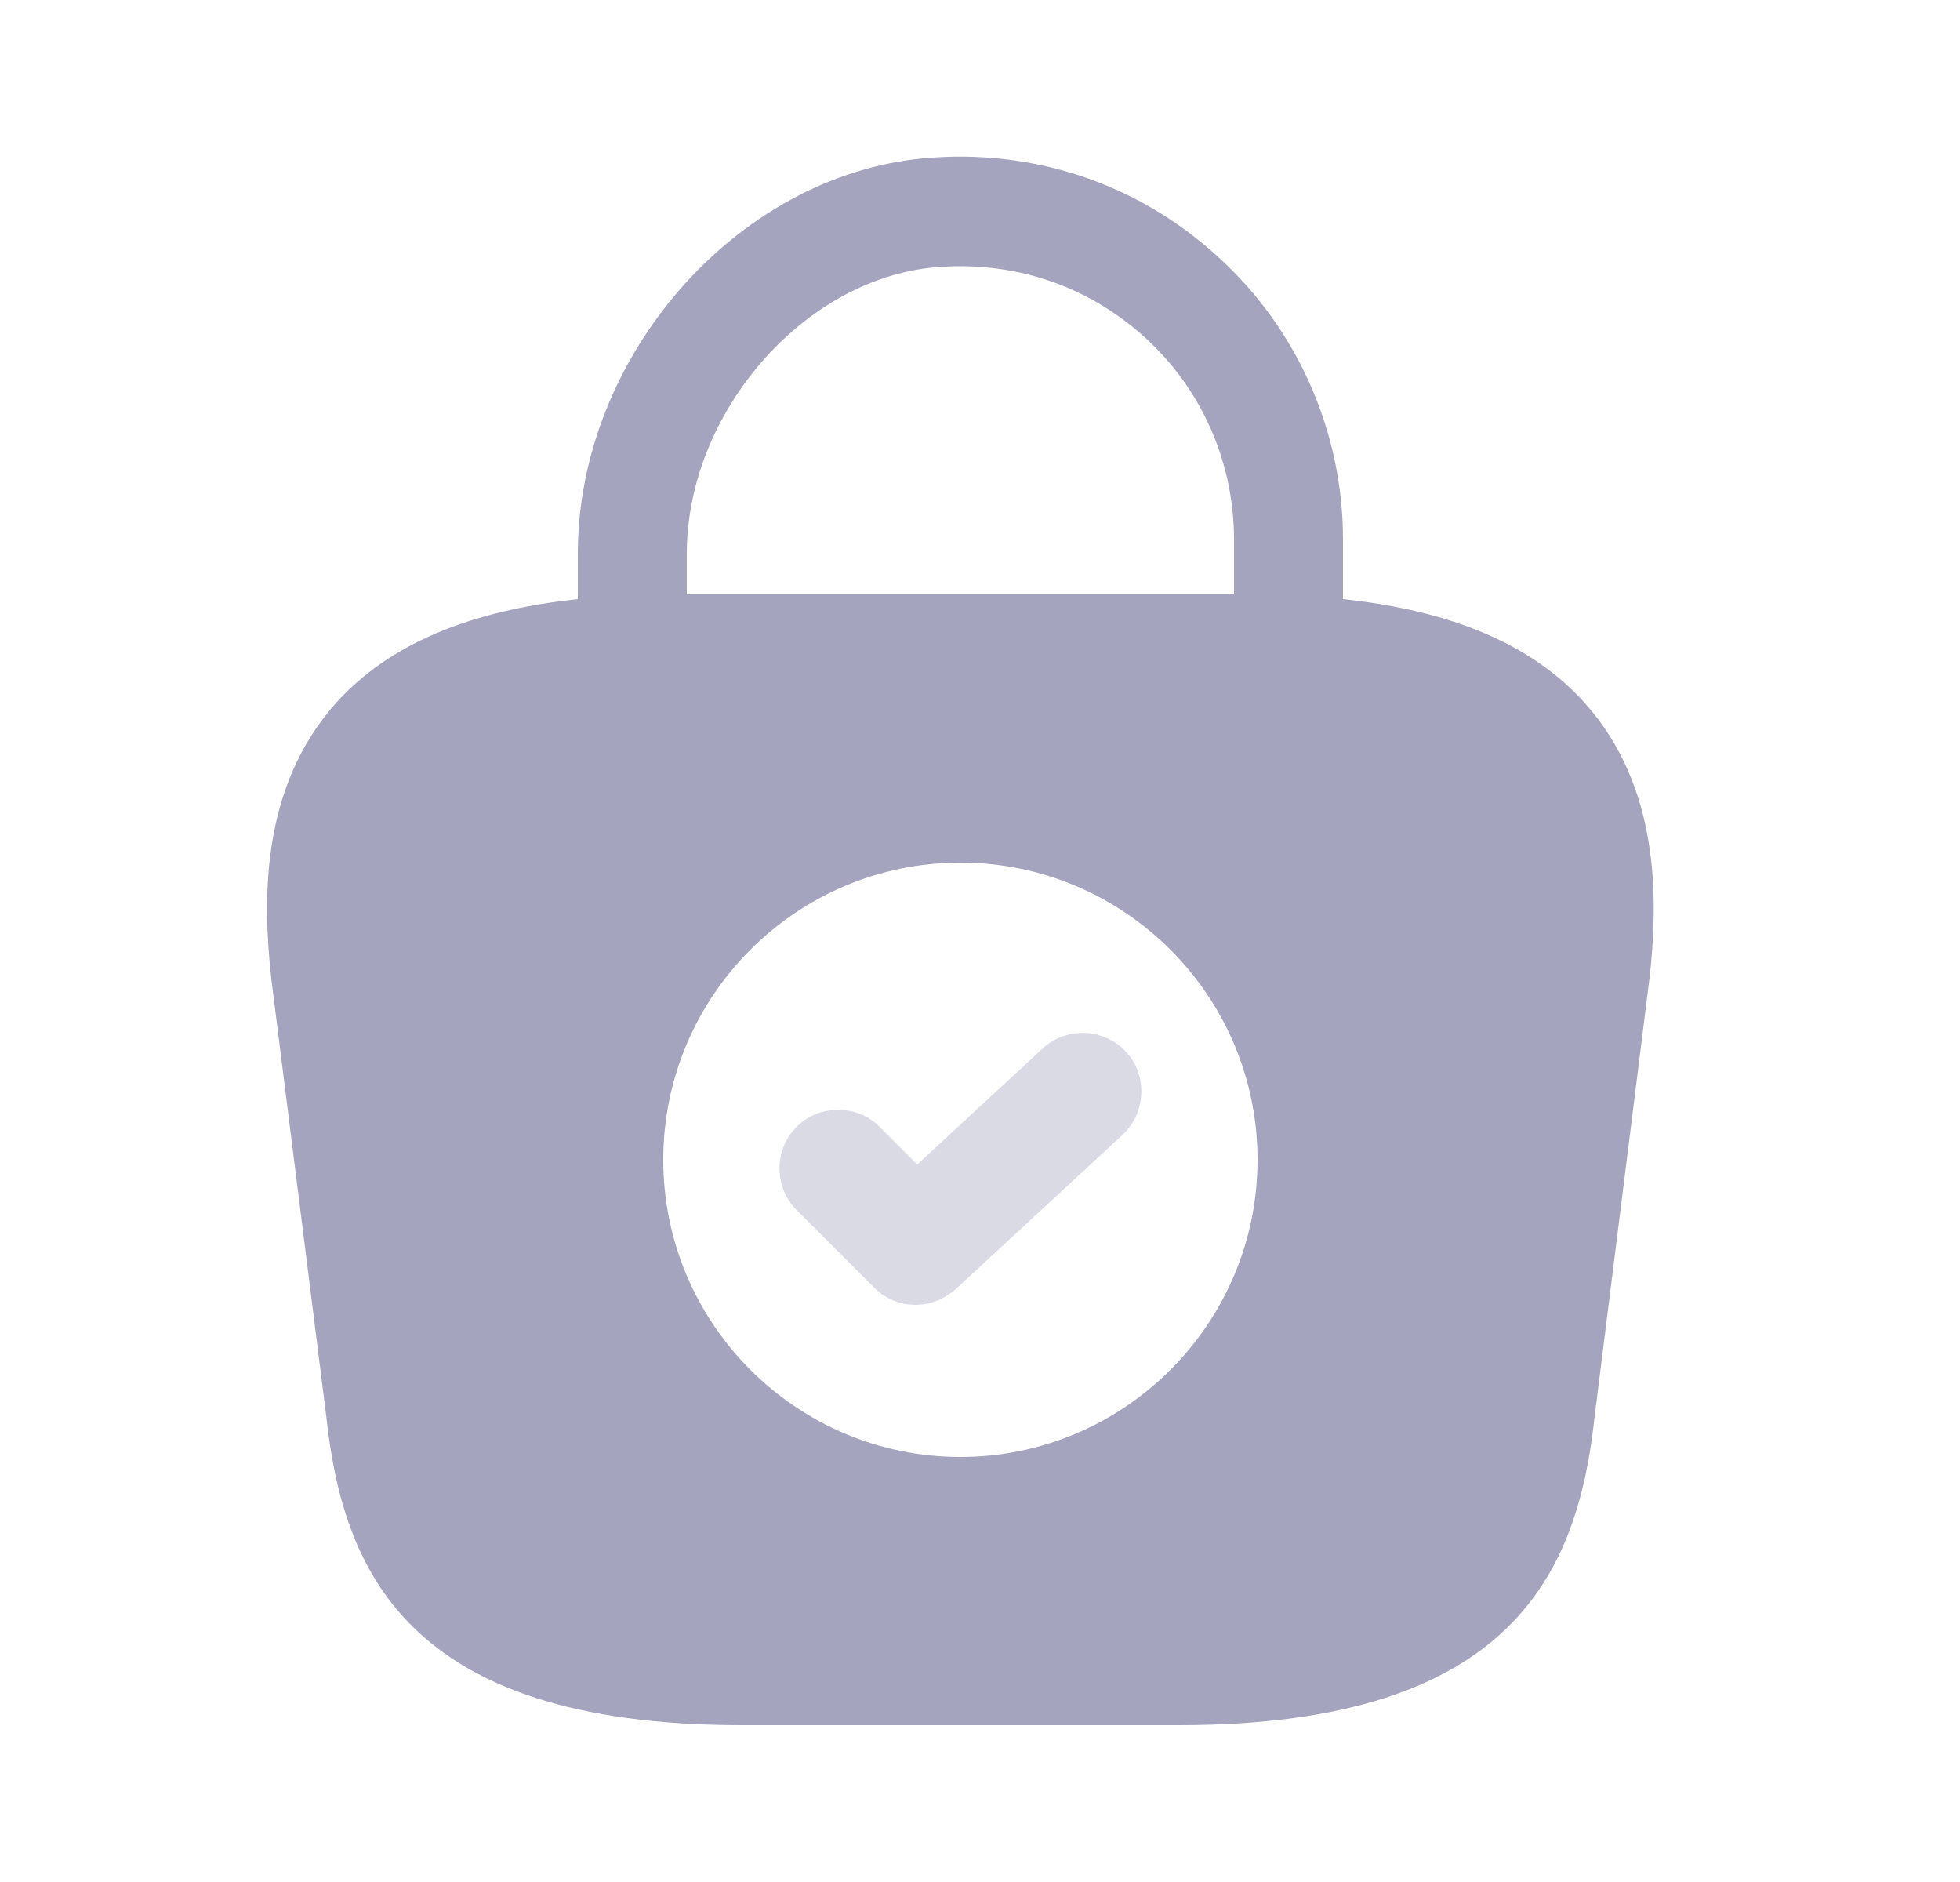 <svg width="25" height="24" viewBox="0 0 25 24" fill="none" xmlns="http://www.w3.org/2000/svg">
<path d="M20.21 8.96C19.54 8.22 18.53 7.79 17.13 7.64V6.88C17.13 5.51 16.55 4.19 15.53 3.27C14.5 2.33 13.16 1.89 11.77 2.02C9.38 2.25 7.37 4.56 7.37 7.06V7.64C5.97 7.79 4.96 8.22 4.29 8.96C3.32 10.04 3.35 11.48 3.46 12.48L4.16 18.05C4.37 20 5.16 22 9.46 22H15.04C19.34 22 20.13 20 20.34 18.06L21.04 12.47C21.15 11.48 21.18 10.04 20.21 8.96ZM11.91 3.41C12.91 3.32 13.86 3.63 14.6 4.3C15.33 4.96 15.74 5.9 15.74 6.88V7.58H8.76V7.06C8.76 5.28 10.23 3.57 11.91 3.41ZM12.25 18.58C10.16 18.58 8.46 16.88 8.46 14.79C8.46 12.7 10.16 11 12.25 11C14.34 11 16.04 12.7 16.04 14.79C16.04 16.88 14.34 18.58 12.25 18.58Z" fill="#A4A4BE"/>
<path d="M11.68 16.64C11.49 16.64 11.3 16.57 11.15 16.42L10.16 15.43C9.87 15.14 9.87 14.66 10.16 14.37C10.45 14.08 10.93 14.08 11.22 14.37L11.7 14.85L13.3 13.37C13.6 13.09 14.08 13.11 14.36 13.41C14.64 13.71 14.62 14.19 14.32 14.47L12.19 16.44C12.04 16.57 11.86 16.64 11.68 16.64Z" fill="#A4A4BE" fill-opacity="0.4"/>
</svg>
